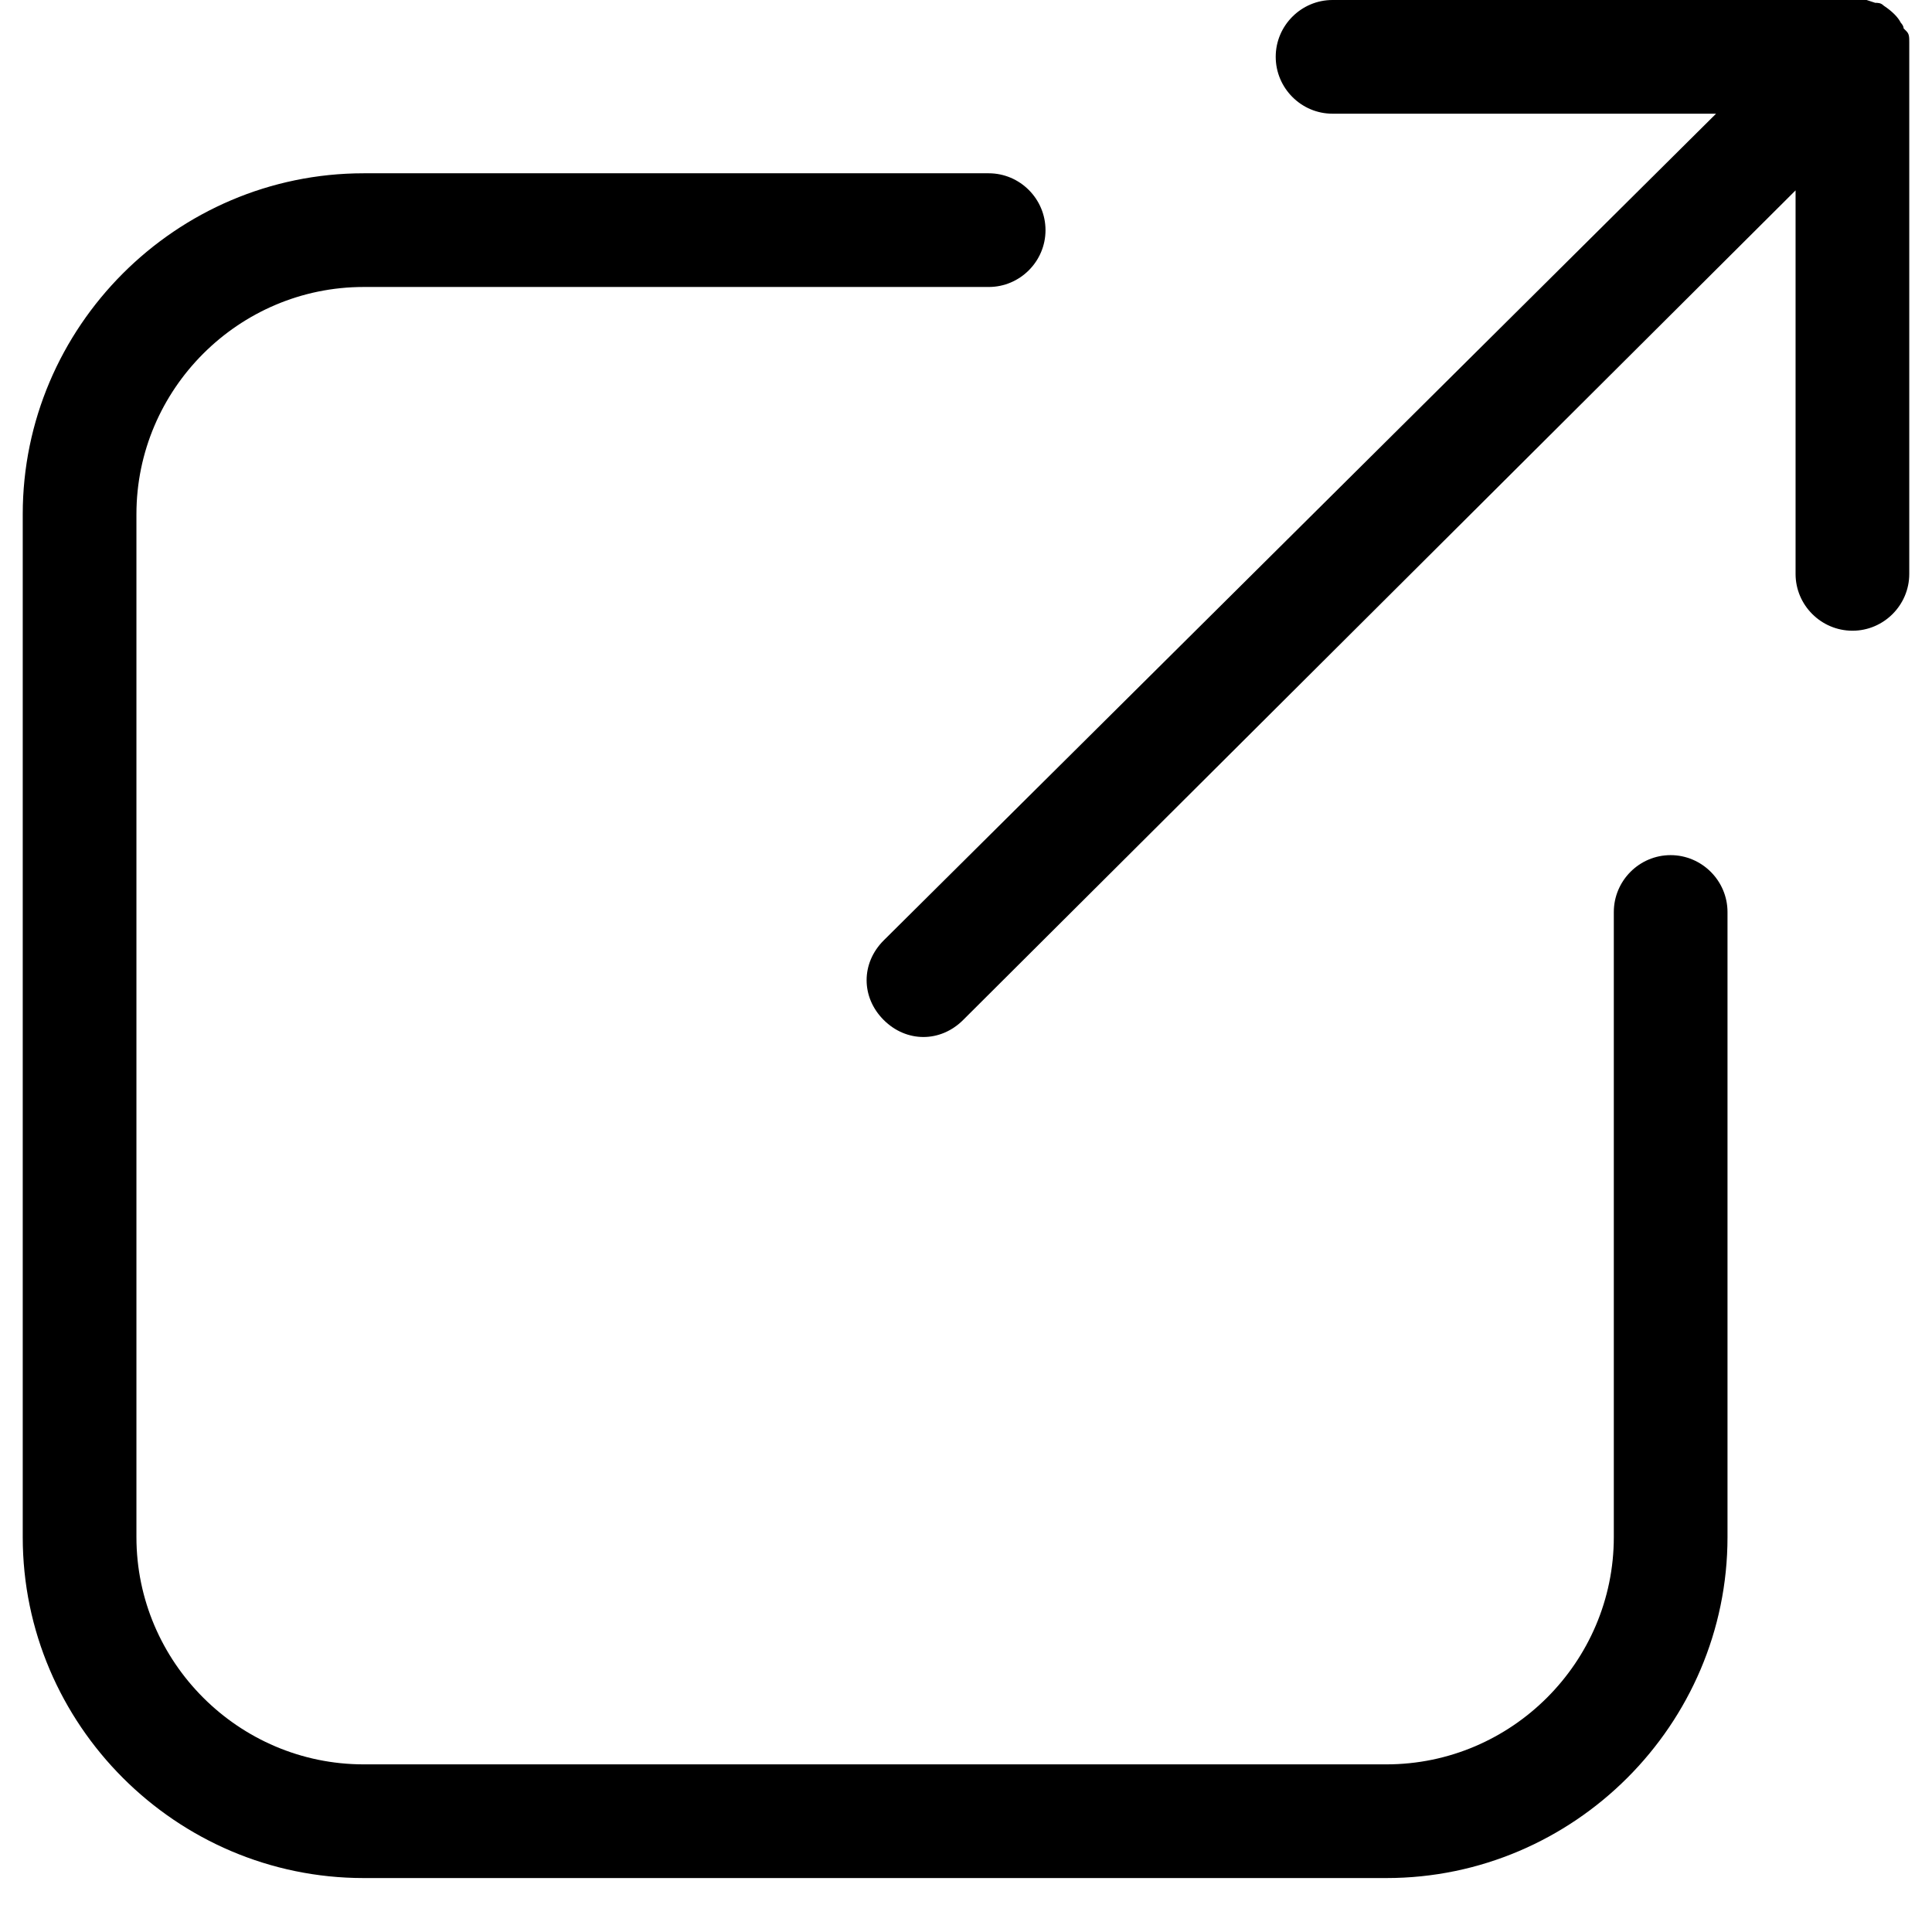 <?xml version="1.0" encoding="UTF-8"?>
<svg width="13px" height="13px" viewBox="0 0 13 13" version="1.1" xmlns="http://www.w3.org/2000/svg" xmlns:xlink="http://www.w3.org/1999/xlink">
    <!-- Generator: Sketch 47.1 (45422) - http://www.bohemiancoding.com/sketch -->
    <title>external</title>
    <desc>Created with Sketch.</desc>
    <defs></defs>
    <g id="site" stroke="none" stroke-width="1" fill="none" fill-rule="evenodd">
        <g id="news" transform="translate(-530, -147)" fill-rule="nonzero" fill="#000000">
            <g id="news-list" transform="translate(0, 108)">
                <g id="1-10" transform="translate(250, 0)">
                    <g id="1" transform="translate(18, 0)">
                        <g id="external" transform="translate(262, 39)">
                            <path d="M2.447,12.637 L9.329,12.637 L9.329,12.637 C10.591,12.637 11.624,11.604 11.624,10.343 L11.624,6.137 C11.624,5.926 11.451,5.754 11.241,5.754 L11.241,5.754 C11.031,5.754 10.859,5.926 10.859,6.137 L10.859,10.343 C10.859,11.184 10.171,11.872 9.329,11.872 L9.329,11.872 L2.447,11.872 C1.606,11.872 0.918,11.184 0.918,10.343 L0.918,3.46 C0.918,2.619 1.606,1.931 2.447,1.931 L2.447,1.931 L6.653,1.931 L6.653,1.931 C6.863,1.931 7.035,1.759 7.035,1.549 C7.035,1.338 6.863,1.166 6.653,1.166 L2.447,1.166 L2.447,1.166 C1.185,1.166 0.153,2.199 0.153,3.46 L0.153,10.343 C0.153,11.604 1.185,12.637 2.447,12.637 Z" id="Shape"></path>
                            <path d="M12.847,3.862 L12.847,0.363 C12.847,0.344 12.847,0.306 12.847,0.287 C12.847,0.249 12.847,0.229 12.828,0.21 L12.809,0.191 C12.809,0.172 12.79,0.153 12.79,0.153 C12.771,0.115 12.732,0.076 12.675,0.038 C12.656,0.019 12.637,0.019 12.618,0.019 L12.56,0 C12.522,0 12.484,0 12.465,0 L8.966,0 C8.756,0 8.584,0.172 8.584,0.382 C8.584,0.593 8.756,0.765 8.966,0.765 L11.547,0.765 L5.946,6.328 C5.793,6.481 5.793,6.71 5.946,6.863 C6.099,7.016 6.328,7.016 6.481,6.863 L12.082,1.281 L12.082,3.862 C12.082,4.072 12.254,4.244 12.465,4.244 C12.675,4.244 12.847,4.072 12.847,3.862 Z" id="Shape"></path>
                        </g>
                    </g>
                </g>
            </g>
        </g>
    </g>
</svg>